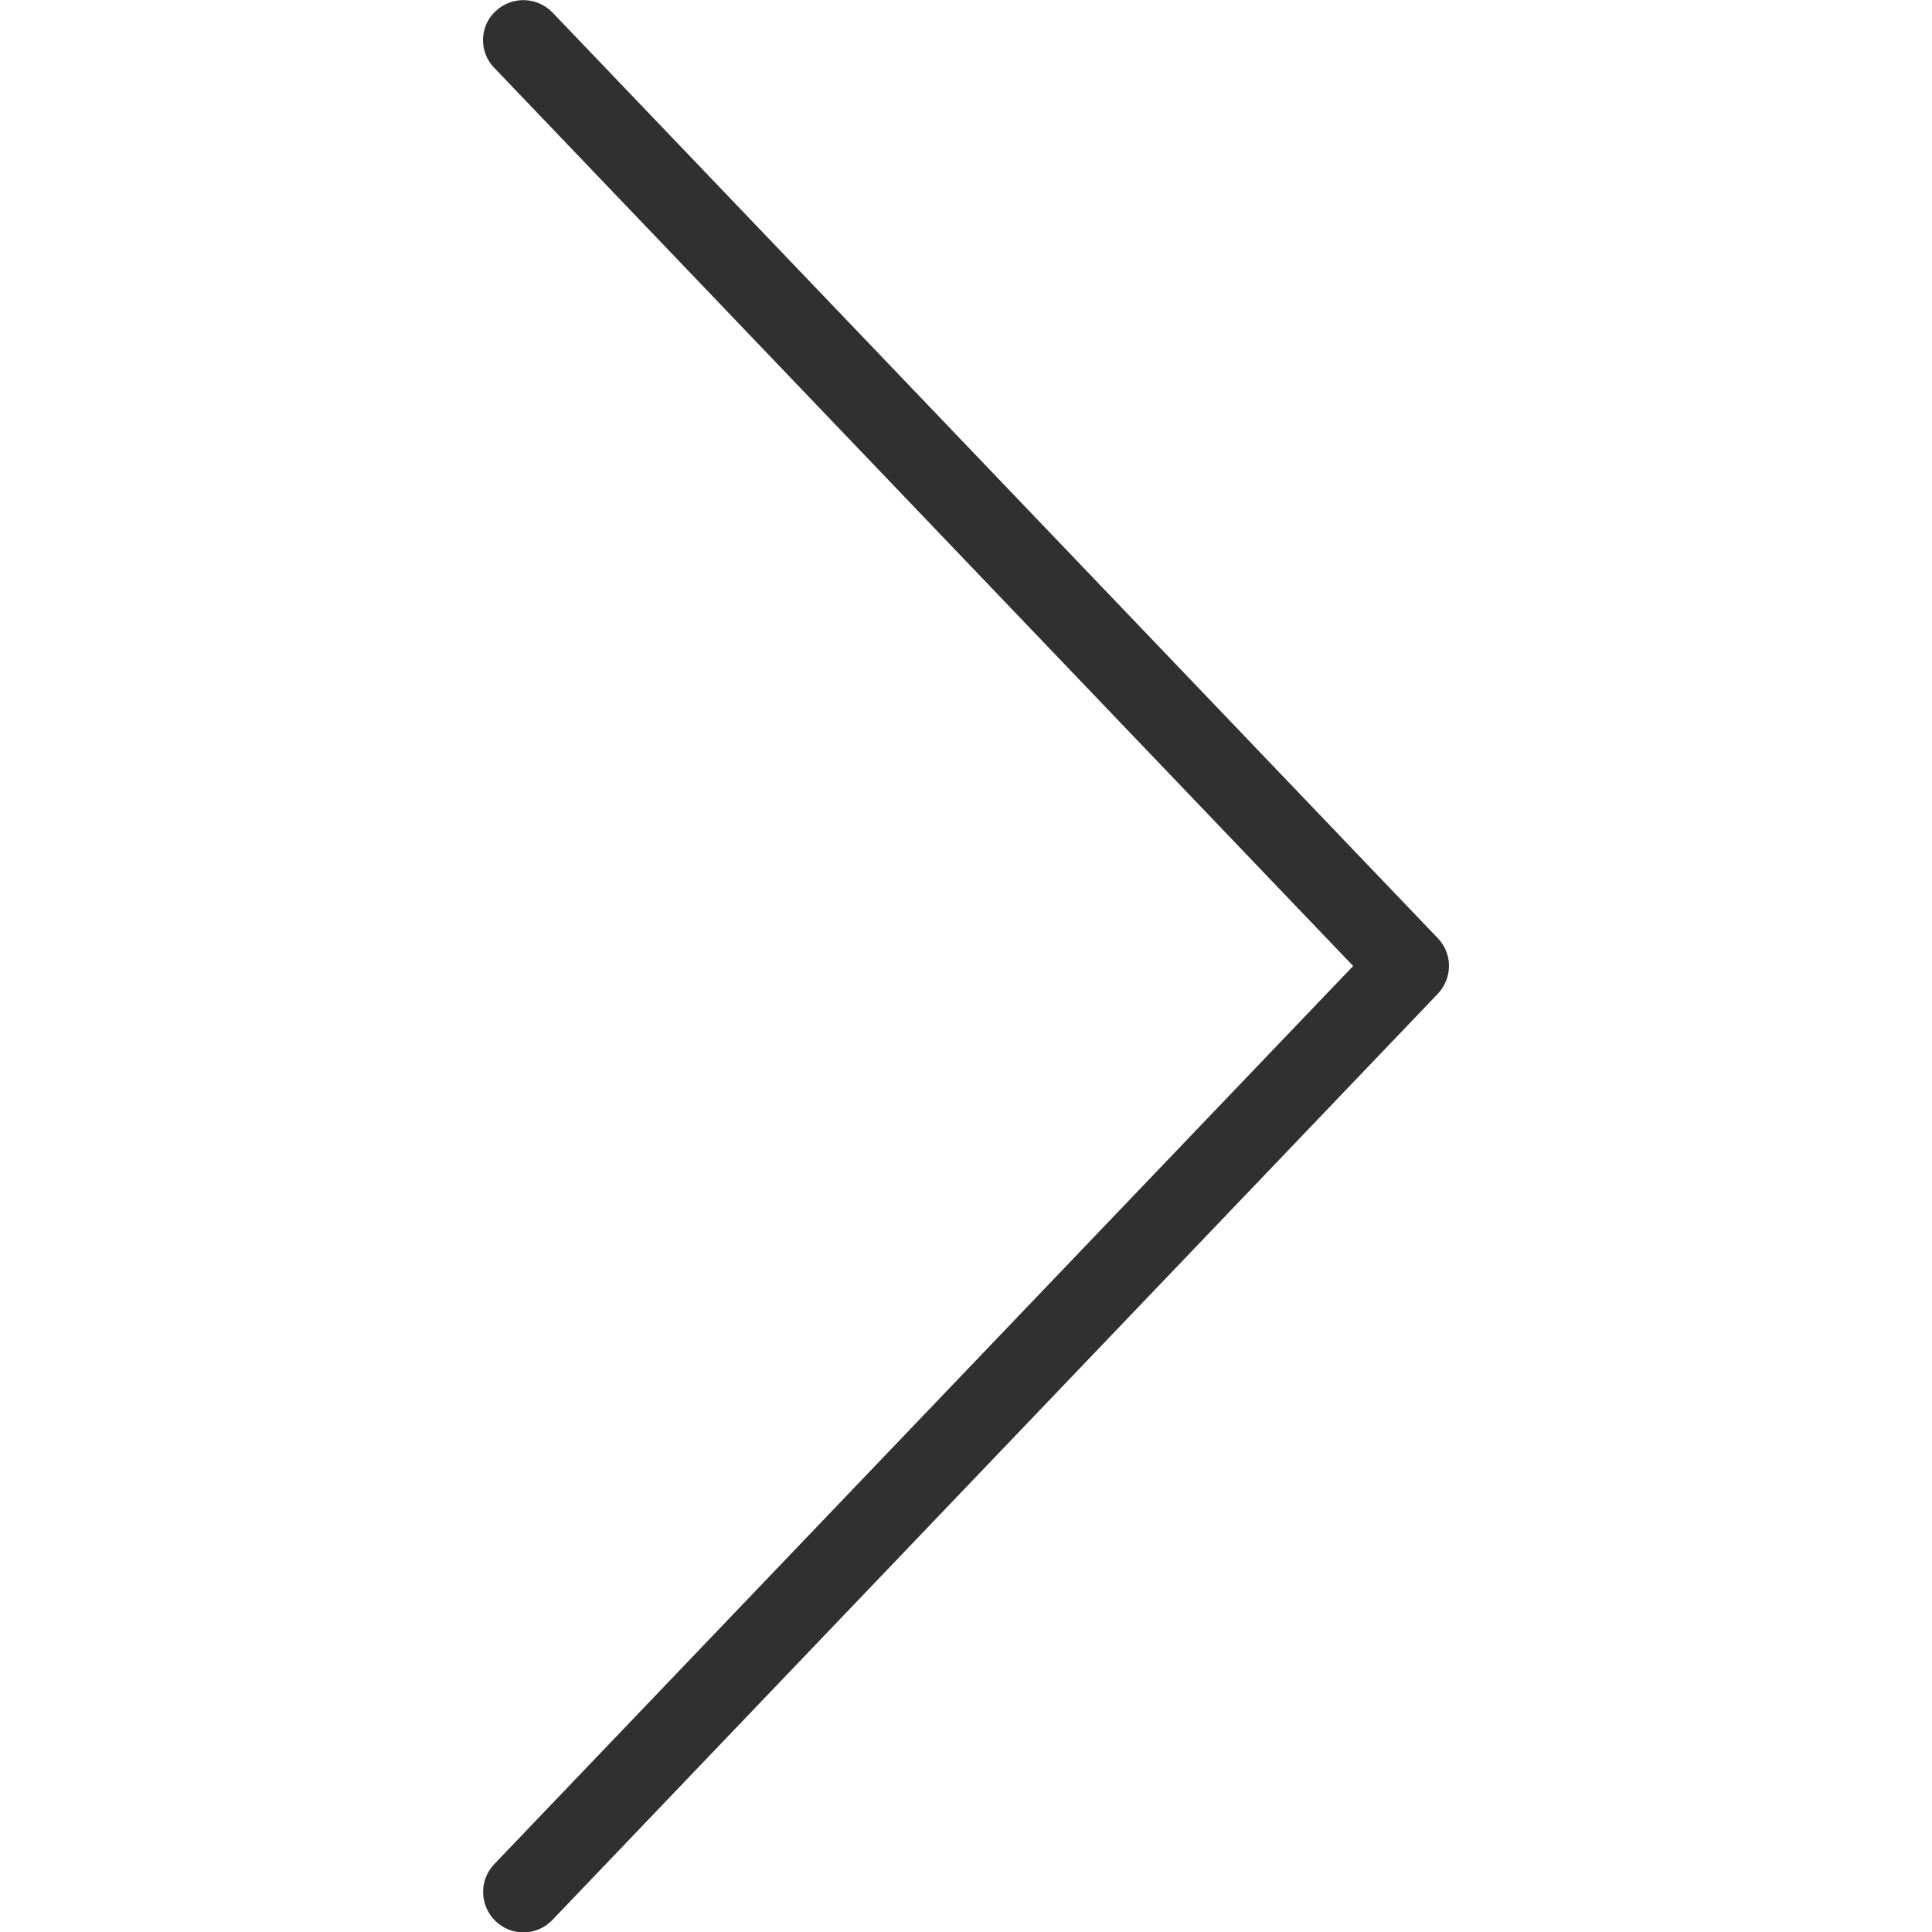 <?xml version="1.0" encoding="utf-8"?>
<!-- Generator: Adobe Illustrator 22.0.1, SVG Export Plug-In . SVG Version: 6.00 Build 0)  -->
<svg version="1.1" id="Layer_1" xmlns="http://www.w3.org/2000/svg" xmlns:xlink="http://www.w3.org/1999/xlink" x="0px" y="0px"
	 viewBox="0 0 512 512" style="enable-background:new 0 0 512 512;" xml:space="preserve">
<style type="text/css">
	.st0{fill:#303030;}
</style>
<g>
	<g>
		<path class="st0" d="M381,248.6L146.4,3.3c-4.1-4.2-10.8-4.4-15.1-0.3C127,7,126.9,13.8,131,18l227.6,238L131,494
			c-4.1,4.3-3.9,11,0.3,15.1c2.1,2,4.7,3,7.4,3c2.8,0,5.6-1.1,7.7-3.3L381,263.4C385,259.2,385,252.7,381,248.6z"/>
	</g>
</g>
</svg>
